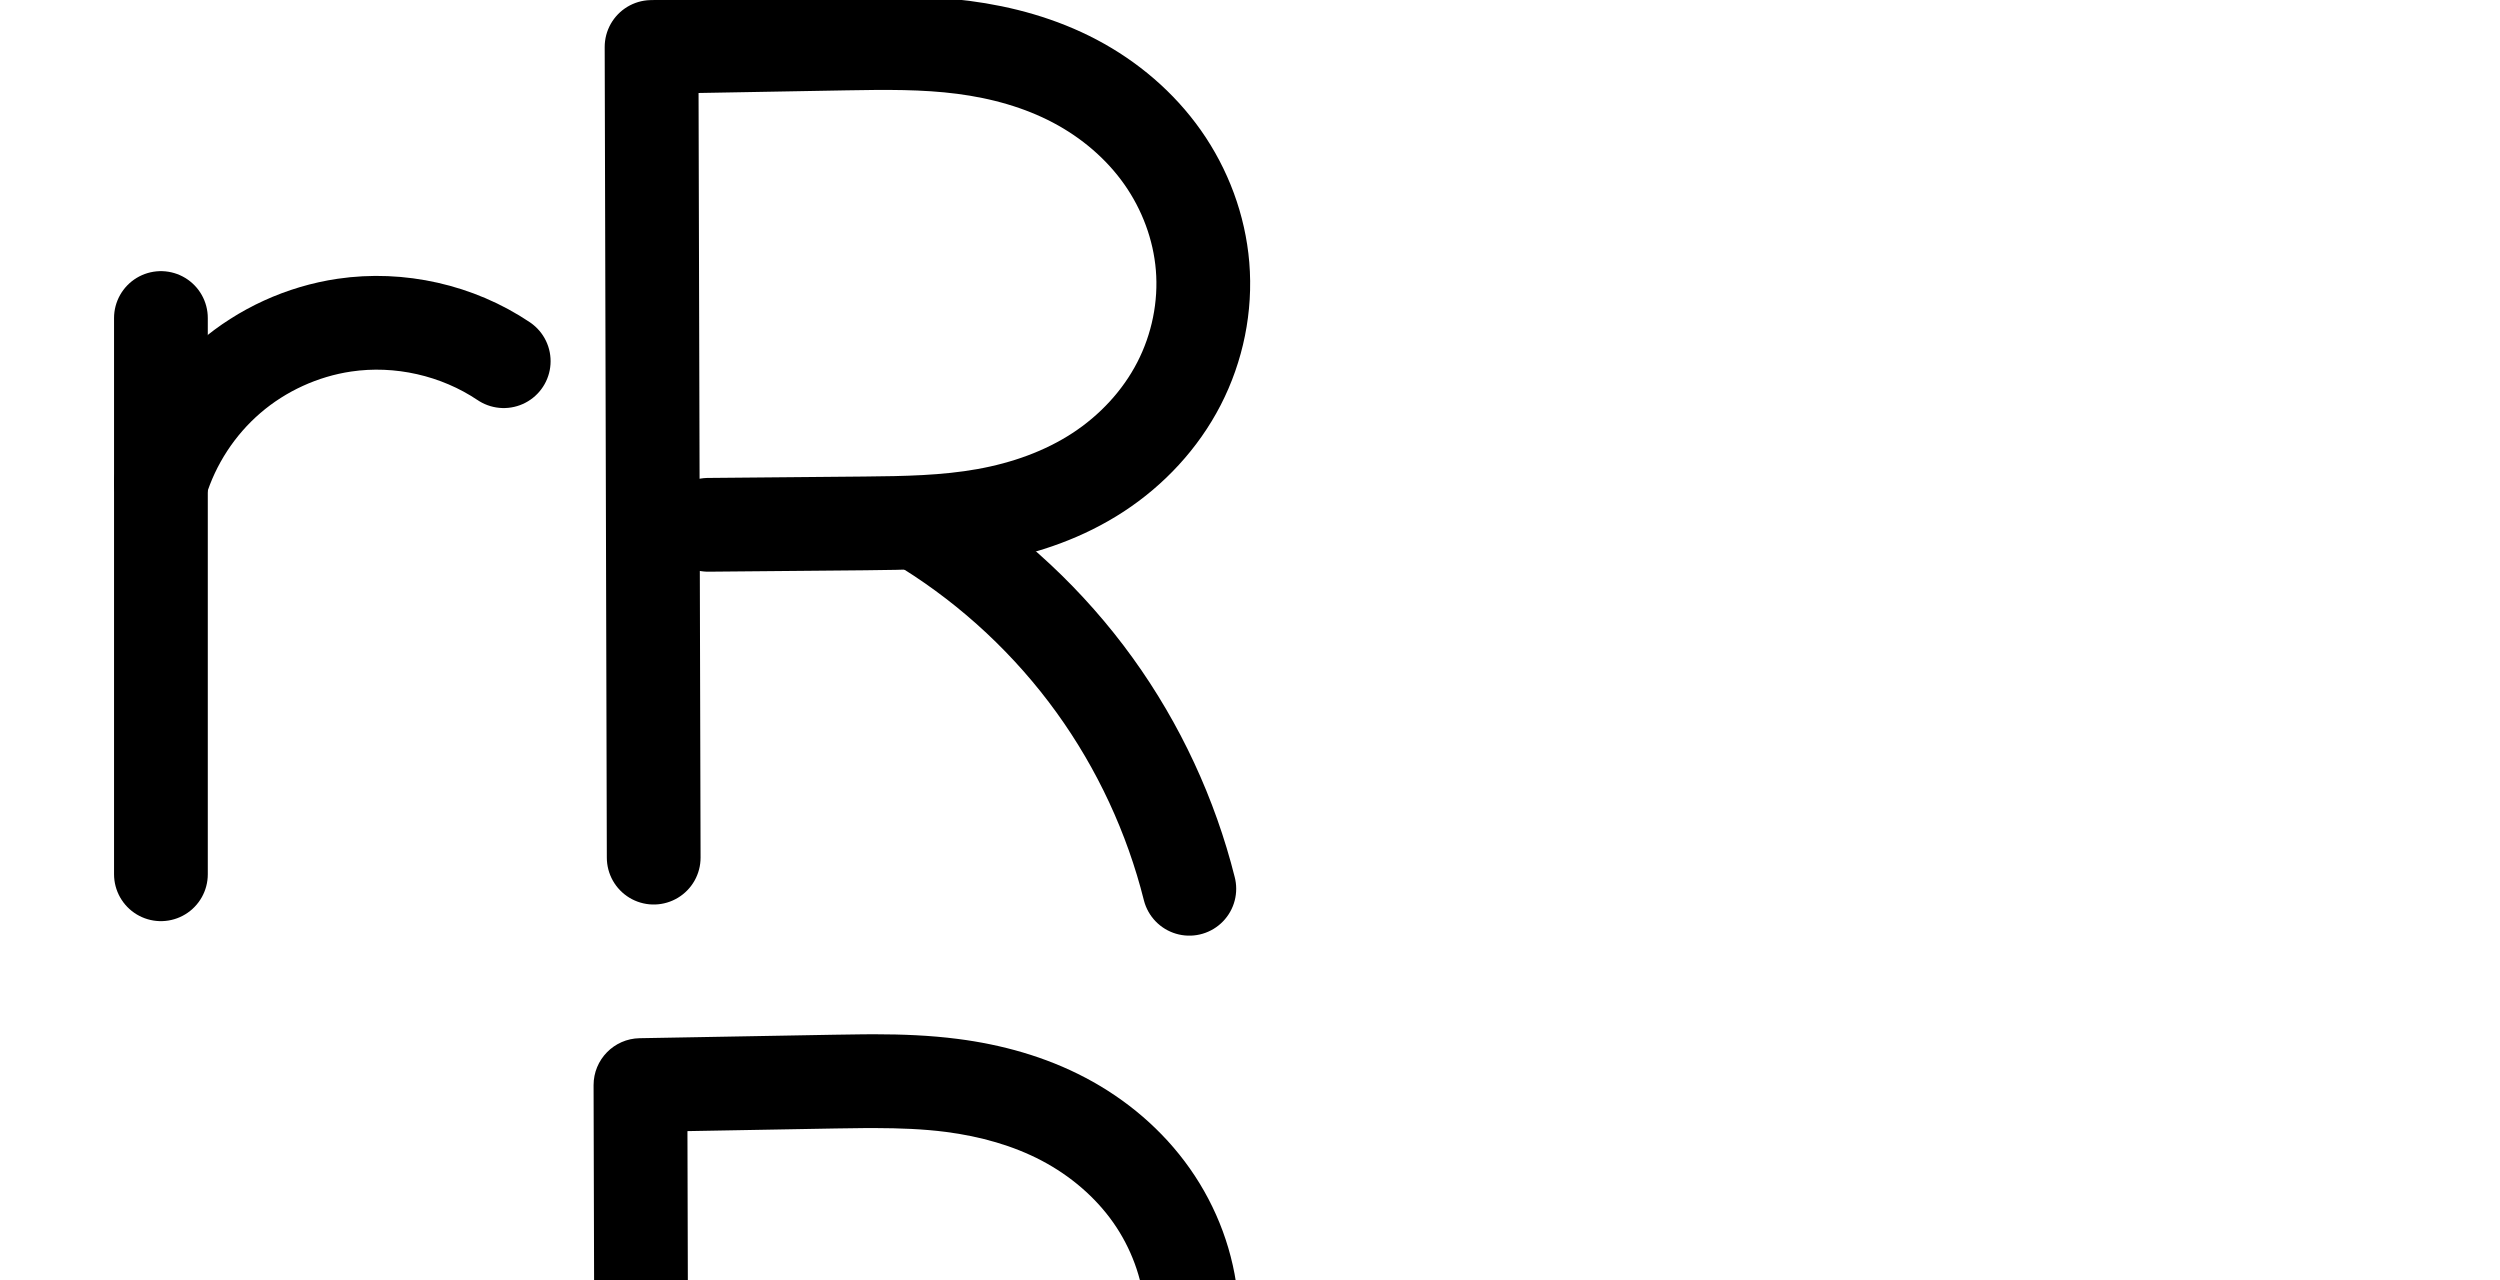 <?xml version="1.0" encoding="UTF-8" standalone="no"?>
<svg
   xmlns:dc="http://purl.org/dc/elements/1.1/"
   xmlns:cc="http://creativecommons.org/ns#"
   xmlns:rdf="http://www.w3.org/1999/02/22-rdf-syntax-ns#"
   xmlns:svg="http://www.w3.org/2000/svg"
   xmlns="http://www.w3.org/2000/svg"
   xmlns:sodipodi="http://sodipodi.sourceforge.net/DTD/sodipodi-0.dtd"
   xmlns:inkscape="http://www.inkscape.org/namespaces/inkscape"
   version="1.1"
   id="svg2992"
   height="2048"
   width="4000"
   inkscape:version="0.91pre3 r13670"
   sodipodi:docname="r.svg">
  <sodipodi:namedview
     pagecolor="#ffffff"
     bordercolor="#666666"
     borderopacity="1"
     objecttolerance="10"
     gridtolerance="10"
     guidetolerance="10"
     inkscape:pageopacity="0"
     inkscape:pageshadow="2"
     inkscape:window-width="1600"
     inkscape:window-height="878"
     id="namedview33"
     showgrid="true"
     showguides="true"
     inkscape:guide-bbox="true"
     inkscape:snap-grids="false"
     inkscape:zoom="0.46244784"
     inkscape:cx="-474.45644"
     inkscape:cy="1198.4889"
     inkscape:window-x="-1"
     inkscape:window-y="-1"
     inkscape:window-maximized="1"
     inkscape:current-layer="layer1-6">
    <inkscape:grid
       type="xygrid"
       id="grid4162" />
    <sodipodi:guide
       orientation="0,1"
       position="400,600"
       id="guide4164"
       inkscape:label=""
       inkscape:color="rgb(0,0,255)" />
    <sodipodi:guide
       orientation="0,1"
       position="-880,1600"
       id="guide4166" />
  </sodipodi:namedview>
  <defs
     id="defs5498">
    <inkscape:path-effect
       effect="spiro"
       id="path-effect4149"
       is_visible="true" />
    <inkscape:path-effect
       effect="spiro"
       id="path-effect4145"
       is_visible="true" />
    <inkscape:path-effect
       effect="spiro"
       id="path-effect4277-9-3-9"
       is_visible="true" />
    <inkscape:path-effect
       effect="spiro"
       id="path-effect4273-6-1-5"
       is_visible="true" />
    <inkscape:path-effect
       effect="spiro"
       id="path-effect4277-9-3-9-9"
       is_visible="true" />
    <inkscape:path-effect
       effect="spiro"
       id="path-effect4273-6-1-5-3"
       is_visible="true" />
    <inkscape:path-effect
       effect="spiro"
       id="path-effect4149-4"
       is_visible="true" />
    <inkscape:path-effect
       effect="spiro"
       id="path-effect4145-2"
       is_visible="true" />
    <inkscape:path-effect
       effect="spiro"
       id="path-effect4273-6-1-5-9"
       is_visible="true" />
    <inkscape:path-effect
       effect="spiro"
       id="path-effect4277-9-3-9-4"
       is_visible="true" />
    <inkscape:path-effect
       effect="spiro"
       id="path-effect4277-9-3-9-1"
       is_visible="true" />
    <inkscape:path-effect
       effect="spiro"
       id="path-effect4273-6-1-5-6"
       is_visible="true" />
  </defs>
  <g
     transform="translate(5944.954,1347.694)"
     id="layer1">
    <g
       id="layer1-6"
       transform="translate(-14814.53,16.043)">
      <path
         inkscape:connector-curvature="0"
         id="path4165-7-7-2-5"
         d="m 9915.494,8.48 -3.419,-1297.1 311.082,-5.561 c 62.573,-1.119 125.4,-1.866 187.466,6.162 62.066,8.029 123.375,24.924 178.724,54.135 55.348,29.21 104.439,70.762 140.449,121.947 36.009,51.185 58.702,111.843 63.89,174.21 5.364,64.476 -8.092,130.313 -37.721,187.829 -29.628,57.516 -75.204,106.396 -129.353,141.806 -54.149,35.41 -116.432,57.3 -180.116,68.716 -63.684,11.416 -128.709,12.494 -193.406,13.078 l -250.414,2.261"
         style="fill:none;fill-rule:evenodd;stroke:#000000;stroke-width:150;stroke-linecap:round;stroke-linejoin:round;stroke-miterlimit:4;stroke-dasharray:none;stroke-opacity:1"
         sodipodi:nodetypes="ccsasc"
         inkscape:path-effect="#path-effect4145"
         inkscape:original-d="m 9915.4939,8.4802318 -3.4191,-1297.0997318 311.0822,-5.5615 c 450.494,-8.0539 560.206,132.4496 570.529,356.45473 10.425,226.21047 -210.423,408.44866 -540.596,411.42991 l -250.414,2.26107" />
      <path
         style="fill:none;fill-rule:evenodd;stroke:#000000;stroke-width:150;stroke-linecap:round;stroke-linejoin:round;stroke-miterlimit:4;stroke-dasharray:none;stroke-opacity:1"
         d="m 9127.044,-854.915 0,890"
         id="path4271-1-7-2"
         inkscape:path-effect="#path-effect4273-6-1-5"
         inkscape:original-d="m 9127.044,-854.91498 0,890.000021"
         inkscape:connector-curvature="0"
         sodipodi:nodetypes="cc" />
      <path
         style="fill:none;fill-rule:evenodd;stroke:#000000;stroke-width:150;stroke-linecap:round;stroke-linejoin:round;stroke-miterlimit:4;stroke-dasharray:none;stroke-opacity:1"
         d="m 9127.044,-590.915 c 19.888,-65.117 58.571,-124.376 110.179,-168.787 51.608,-44.411 115.972,-73.827 183.327,-83.785 88.192,-13.039 180.978,7.936 254.986,57.642"
         id="path4275-2-8-3"
         inkscape:path-effect="#path-effect4277-9-3-9"
         inkscape:original-d="m 9127.044,-590.915 c 0,0 108.5128,-165.60993 293.5057,-252.57283 109.8539,-51.641 74.7587,-57.11565 254.9863,57.64225"
         inkscape:connector-curvature="0"
         sodipodi:nodetypes="csc" />
      <path
         style="fill:none;fill-rule:evenodd;stroke:#000000;stroke-width:150;stroke-linecap:round;stroke-linejoin:round;stroke-miterlimit:4;stroke-dasharray:none;stroke-opacity:1"
         d="m 10352.987,-518.035 c 104.47,65.23 196.096,150.945 268.139,250.839 70.415,97.638 122.083,208.746 151.368,325.51"
         id="path4147"
         inkscape:path-effect="#path-effect4149"
         inkscape:original-d="m 10352.987,-518.03525 c 0,0 196.33,151.72659 268.139,250.83905 70.207,96.90071 151.368,325.509828 151.368,325.509828"
         inkscape:connector-curvature="0"
         sodipodi:nodetypes="cac" />
      <path
         style="color:#000000;font-style:normal;font-variant:normal;font-weight:normal;font-stretch:normal;font-size:medium;line-height:normal;font-family:sans-serif;text-indent:0;text-align:start;text-decoration:none;text-decoration-line:none;text-decoration-style:solid;text-decoration-color:#000000;letter-spacing:normal;word-spacing:normal;text-transform:none;direction:ltr;block-progression:tb;writing-mode:lr-tb;baseline-shift:baseline;text-anchor:start;white-space:normal;clip-rule:nonzero;display:inline;overflow:visible;visibility:visible;opacity:1;isolation:auto;mix-blend-mode:normal;color-interpolation:sRGB;color-interpolation-filters:linearRGB;solid-color:#000000;solid-opacity:1;fill:#000000;fill-opacity:1;fill-rule:evenodd;stroke:none;stroke-width:150;stroke-linecap:round;stroke-linejoin:round;stroke-miterlimit:4;stroke-dasharray:none;stroke-dashoffset:0;stroke-opacity:1;color-rendering:auto;image-rendering:auto;shape-rendering:auto;text-rendering:auto;enable-background:accumulate"
         d="m 1400.547,1654.838 c -6.117,-0.01 -12.205,0.011 -18.264,0.055 -16.156,0.116 -32.102,0.391 -47.82,0.672 l -311.082,5.562 c -40.968,0.736 -73.764,34.211 -73.66,75.186 l 3.42,1297.1 c -0.472,41.831 33.367,75.963 75.2,75.853 41.833,-0.11 75.492,-34.42 74.8,-76.247 l -1.209,-458.379 c 4.646,0.793 9.356,1.147 14.068,1.057 l 250.414,-2.26 c 20.548,-0.185 41.517,-0.398 62.844,-1.002 94.759,59.772 178.154,138.112 243.684,228.975 64.806,89.861 112.5,152.422 139.453,259.885 9.609,40.717 50.67,65.703 91.249,55.526 40.579,-10.177 64.989,-51.584 54.245,-92.016 -31.618,-126.065 -87.262,-205.72 -163.285,-311.135 -45.006,-62.404 -97.014,-119.587 -154.693,-170.353 48.684,-14.334 96.306,-35.068 140.396,-63.9 64.475,-42.163 118.934,-100.257 154.979,-170.231 l 0,-0 c 36.065,-70.01 52.362,-149.384 45.789,-228.391 l 0,-0 c -6.353,-76.368 -33.768,-149.283 -77.291,-211.147 -43.476,-61.798 -101.659,-110.752 -166.783,-145.121 -65.009,-34.309 -134.999,-53.246 -204.109,-62.186 -45.307,-5.861 -89.526,-7.43 -132.344,-7.498 z m -0.33,150.068 c 39.382,0.102 77.277,1.513 113.432,6.189 55.021,7.117 107.652,21.972 153.34,46.084 45.573,24.051 85.569,58.201 114.113,98.773 28.497,40.507 46.467,88.905 50.49,137.272 l 0,0 c 4.155,49.945 -6.462,102.242 -29.654,147.264 l 0,0 c -23.211,45.059 -59.904,84.724 -103.727,113.381 -43.951,28.741 -96.649,47.687 -152.303,57.664 -55.763,9.996 -116.53,11.323 -180.848,11.904 l -250.414,2.26 c -4.393,9e-4 -8.778,0.388 -13.104,1.156 l -1.627,-617.074 237.228,-4.242 c 15.568,-0.278 30.942,-0.515 46.103,-0.604 5.686,-0.033 11.343,-0.046 16.969,-0.031 z"
         transform="translate(8869.576,-1363.737)"
         id="path4165-7-7-2-5-9"
         inkscape:connector-curvature="0"
         sodipodi:nodetypes="ssscccscccscscscscscccccssscsscccccssscccssc" />
      <path
         style="color:#000000;font-style:normal;font-variant:normal;font-weight:normal;font-stretch:normal;font-size:medium;line-height:normal;font-family:sans-serif;text-indent:0;text-align:start;text-decoration:none;text-decoration-line:none;text-decoration-style:solid;text-decoration-color:#000000;letter-spacing:normal;word-spacing:normal;text-transform:none;direction:ltr;block-progression:tb;writing-mode:lr-tb;baseline-shift:baseline;text-anchor:start;white-space:normal;clip-rule:nonzero;display:inline;overflow:visible;visibility:visible;opacity:1;isolation:auto;mix-blend-mode:normal;color-interpolation:sRGB;color-interpolation-filters:linearRGB;solid-color:#000000;solid-opacity:1;fill:#000000;fill-opacity:1;fill-rule:evenodd;stroke:none;stroke-width:150;stroke-linecap:round;stroke-linejoin:round;stroke-miterlimit:4;stroke-dasharray:none;stroke-dashoffset:0;stroke-opacity:1;color-rendering:auto;image-rendering:auto;shape-rendering:auto;text-rendering:auto;enable-background:accumulate"
         d="M -1097.375 429.139 A 75.007 75.007 0 0 0 -1171.246 505.199 L -1171.246 764.174 A 75.007 75.007 0 0 0 -1171.246 777.105 L -1171.246 1371.199 A 75.007 75.007 0 1 0 -1021.246 1371.199 L -1021.246 781.102 C -1004.748 733.652 -975.141 689.955 -937.146 657.26 C -896.496 622.278 -844.825 598.664 -791.771 590.82 C -722.621 580.597 -647.599 597.555 -589.57 636.529 A 75.007 75.007 0 1 0 -505.938 512.008 C -579.052 462.902 -665.743 437.196 -753.199 437.787 C -773.381 437.923 -793.603 439.461 -813.709 442.434 C -889.486 453.637 -961.295 484.782 -1021.246 532.236 L -1021.246 505.199 A 75.007 75.007 0 0 0 -1097.375 429.139 z "
         transform="translate(8869.576,-1363.737)"
         id="path4271-1-7-2-2" />
    </g>
  </g>
</svg>
